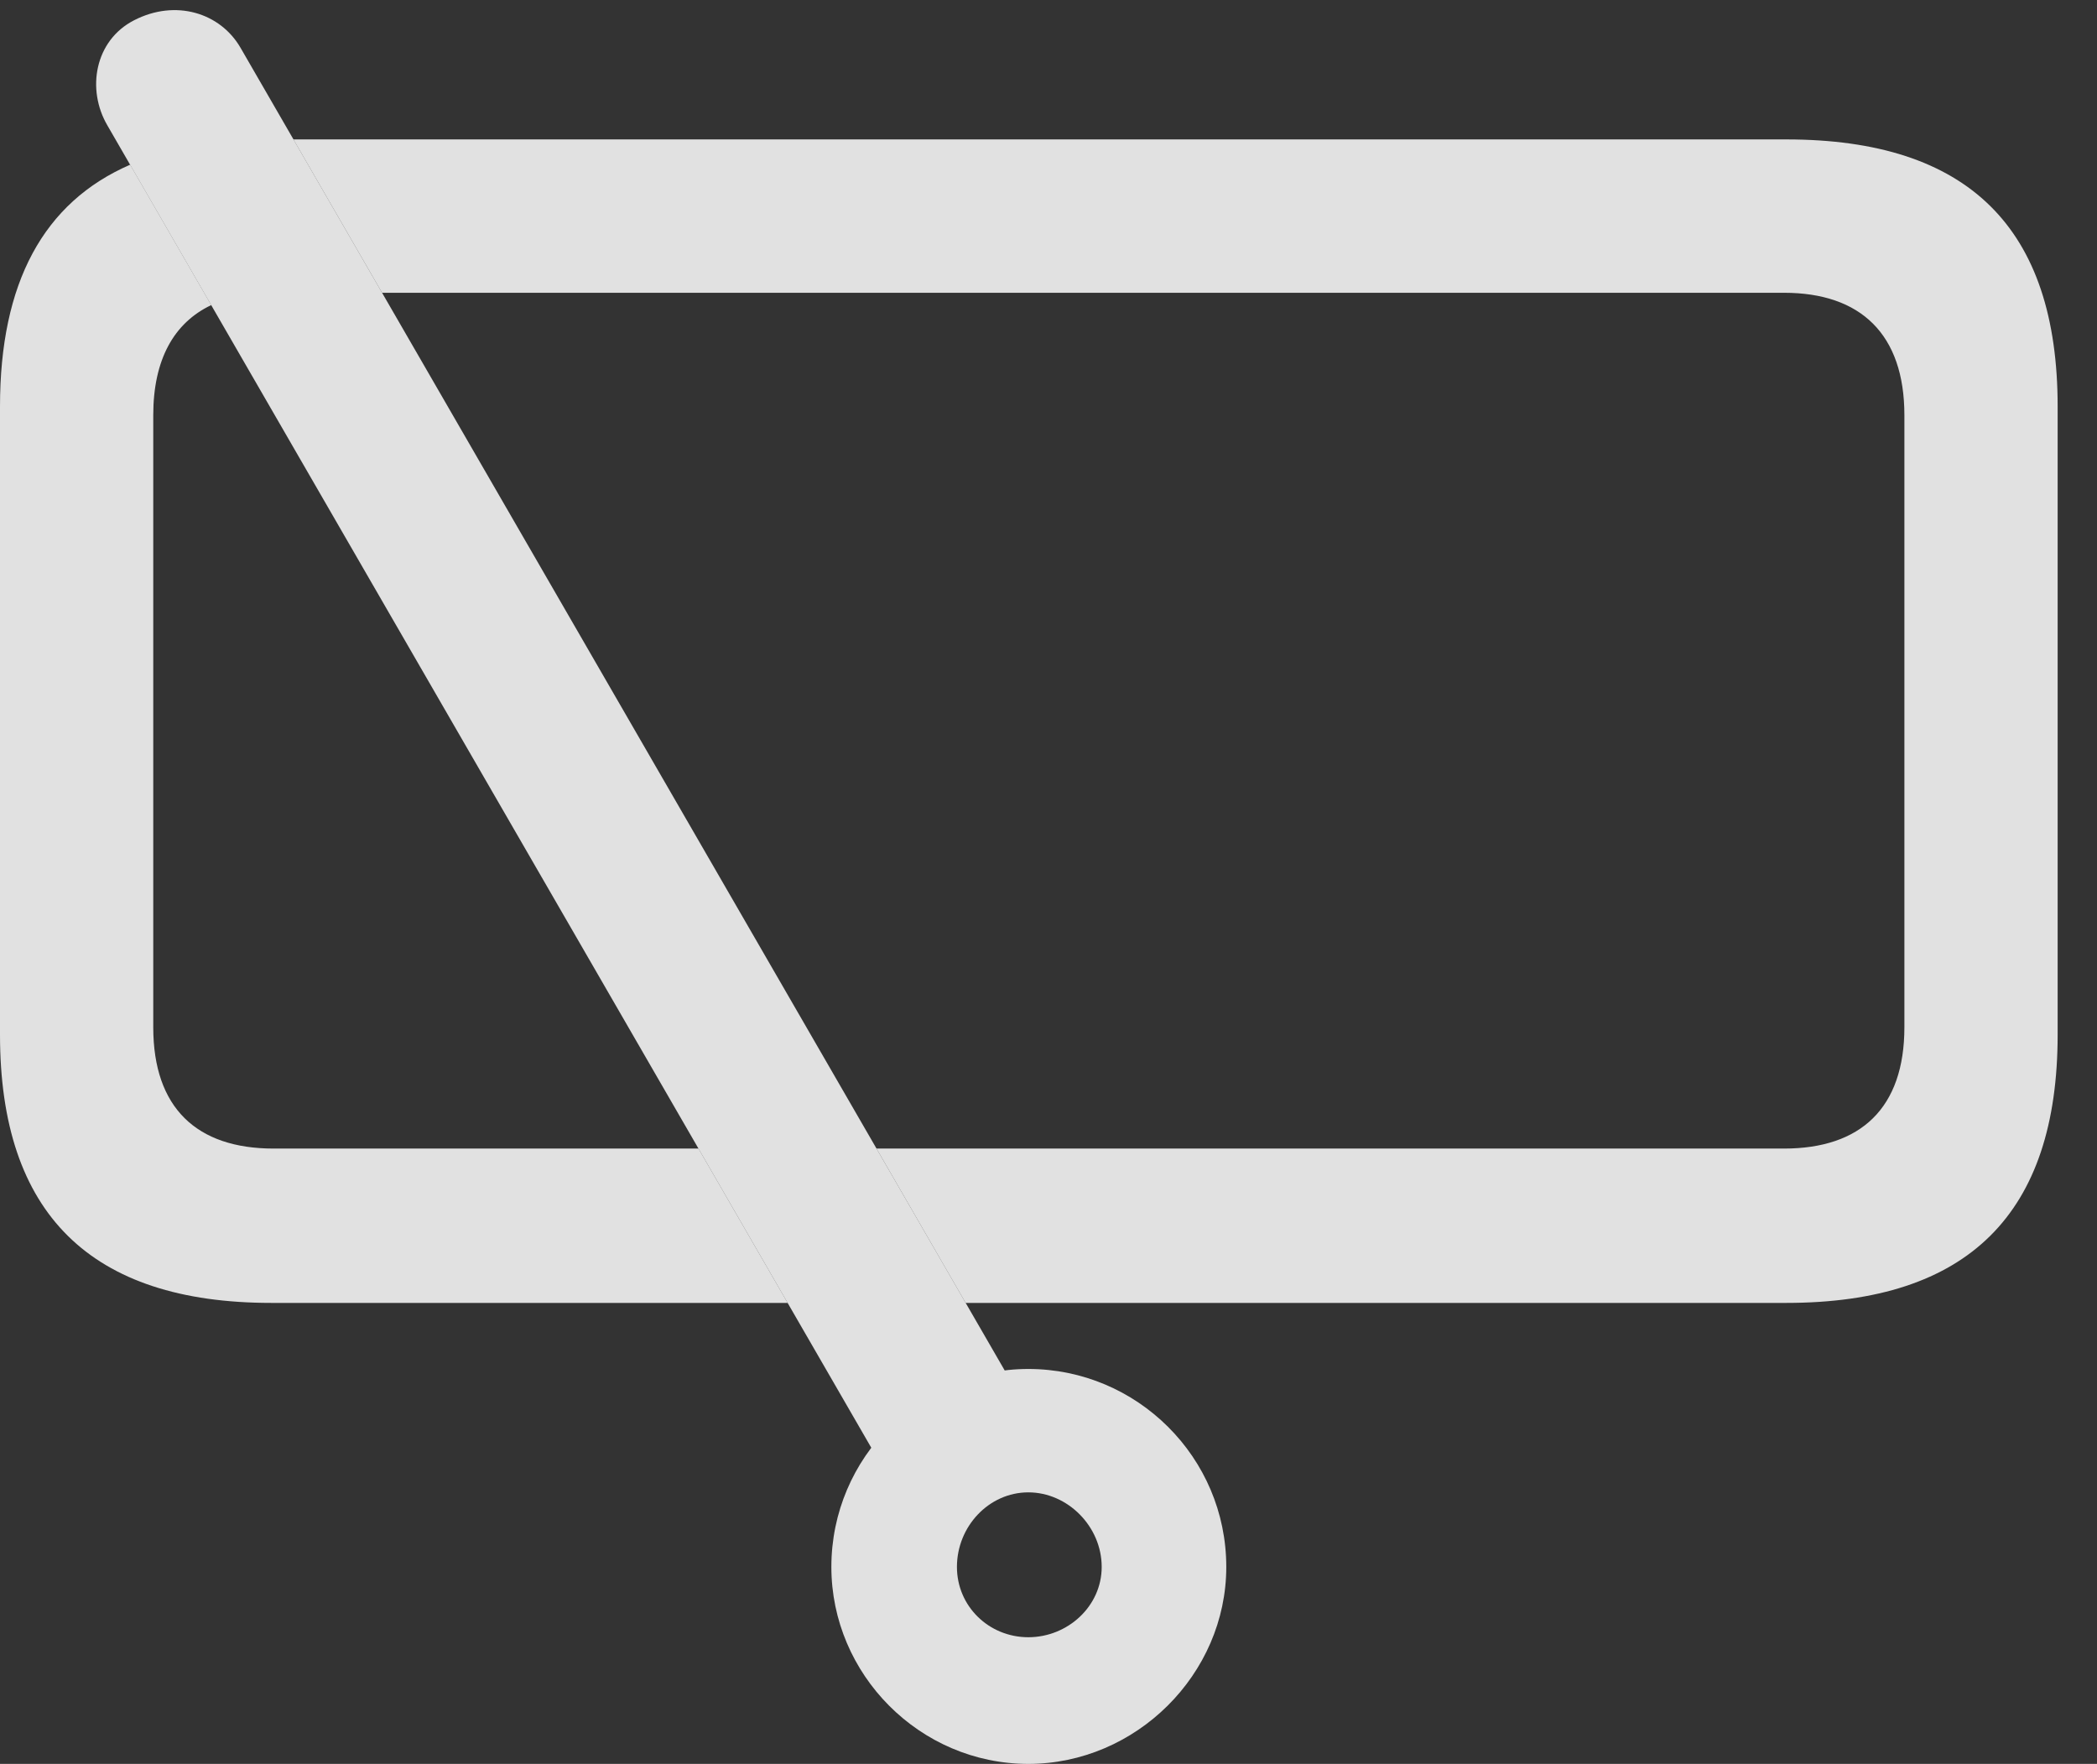 <?xml version="1.0" encoding="UTF-8"?>
<!--Generator: Apple Native CoreSVG 341-->
<!DOCTYPE svg
PUBLIC "-//W3C//DTD SVG 1.1//EN"
       "http://www.w3.org/Graphics/SVG/1.1/DTD/svg11.dtd">
<svg version="1.1" xmlns="http://www.w3.org/2000/svg" xmlns:xlink="http://www.w3.org/1999/xlink" viewBox="0 0 19.238 16.182">
 <rect x="0" y="0" width="19.238" height="16.182" fill="#333333" stroke="none"/>
 <g>
  <rect height="16.182" opacity="0" width="19.238" x="0" y="0"/>
  <path d="M1.938 2.799C1.594 2.962 1.406 3.301 1.406 3.809L1.406 9.424C1.406 10.166 1.807 10.537 2.51 10.537L6.408 10.537L7.226 11.953L2.49 11.953C0.83 11.953 0 11.133 0 9.492L0 3.73C0 2.595 0.398 1.857 1.194 1.511ZM18.877 3.73L18.877 9.492C18.877 11.133 18.057 11.953 16.387 11.953L8.859 11.953L8.041 10.537L16.367 10.537C17.07 10.537 17.471 10.166 17.471 9.424L17.471 3.809C17.471 3.066 17.07 2.686 16.367 2.686L3.505 2.686L2.692 1.279L16.387 1.279C18.057 1.279 18.877 2.09 18.877 3.73Z" fill="white" fill-opacity="0.85"/>
  <path d="M9.434 16.182C10.42 16.182 11.25 15.361 11.25 14.375C11.25 13.369 10.43 12.559 9.434 12.559C8.447 12.559 7.627 13.369 7.627 14.375C7.627 15.361 8.438 16.182 9.434 16.182ZM9.434 15.02C9.072 15.02 8.779 14.736 8.779 14.375C8.779 14.004 9.072 13.691 9.434 13.691C9.795 13.691 10.107 14.004 10.107 14.375C10.107 14.736 9.795 15.02 9.434 15.02ZM8.213 13.662L9.463 12.998L2.207 0.439C2.021 0.117 1.611-0.01 1.23 0.186C0.869 0.371 0.791 0.82 0.986 1.152Z" fill="white" fill-opacity="0.85"/>
 </g>
</svg>
